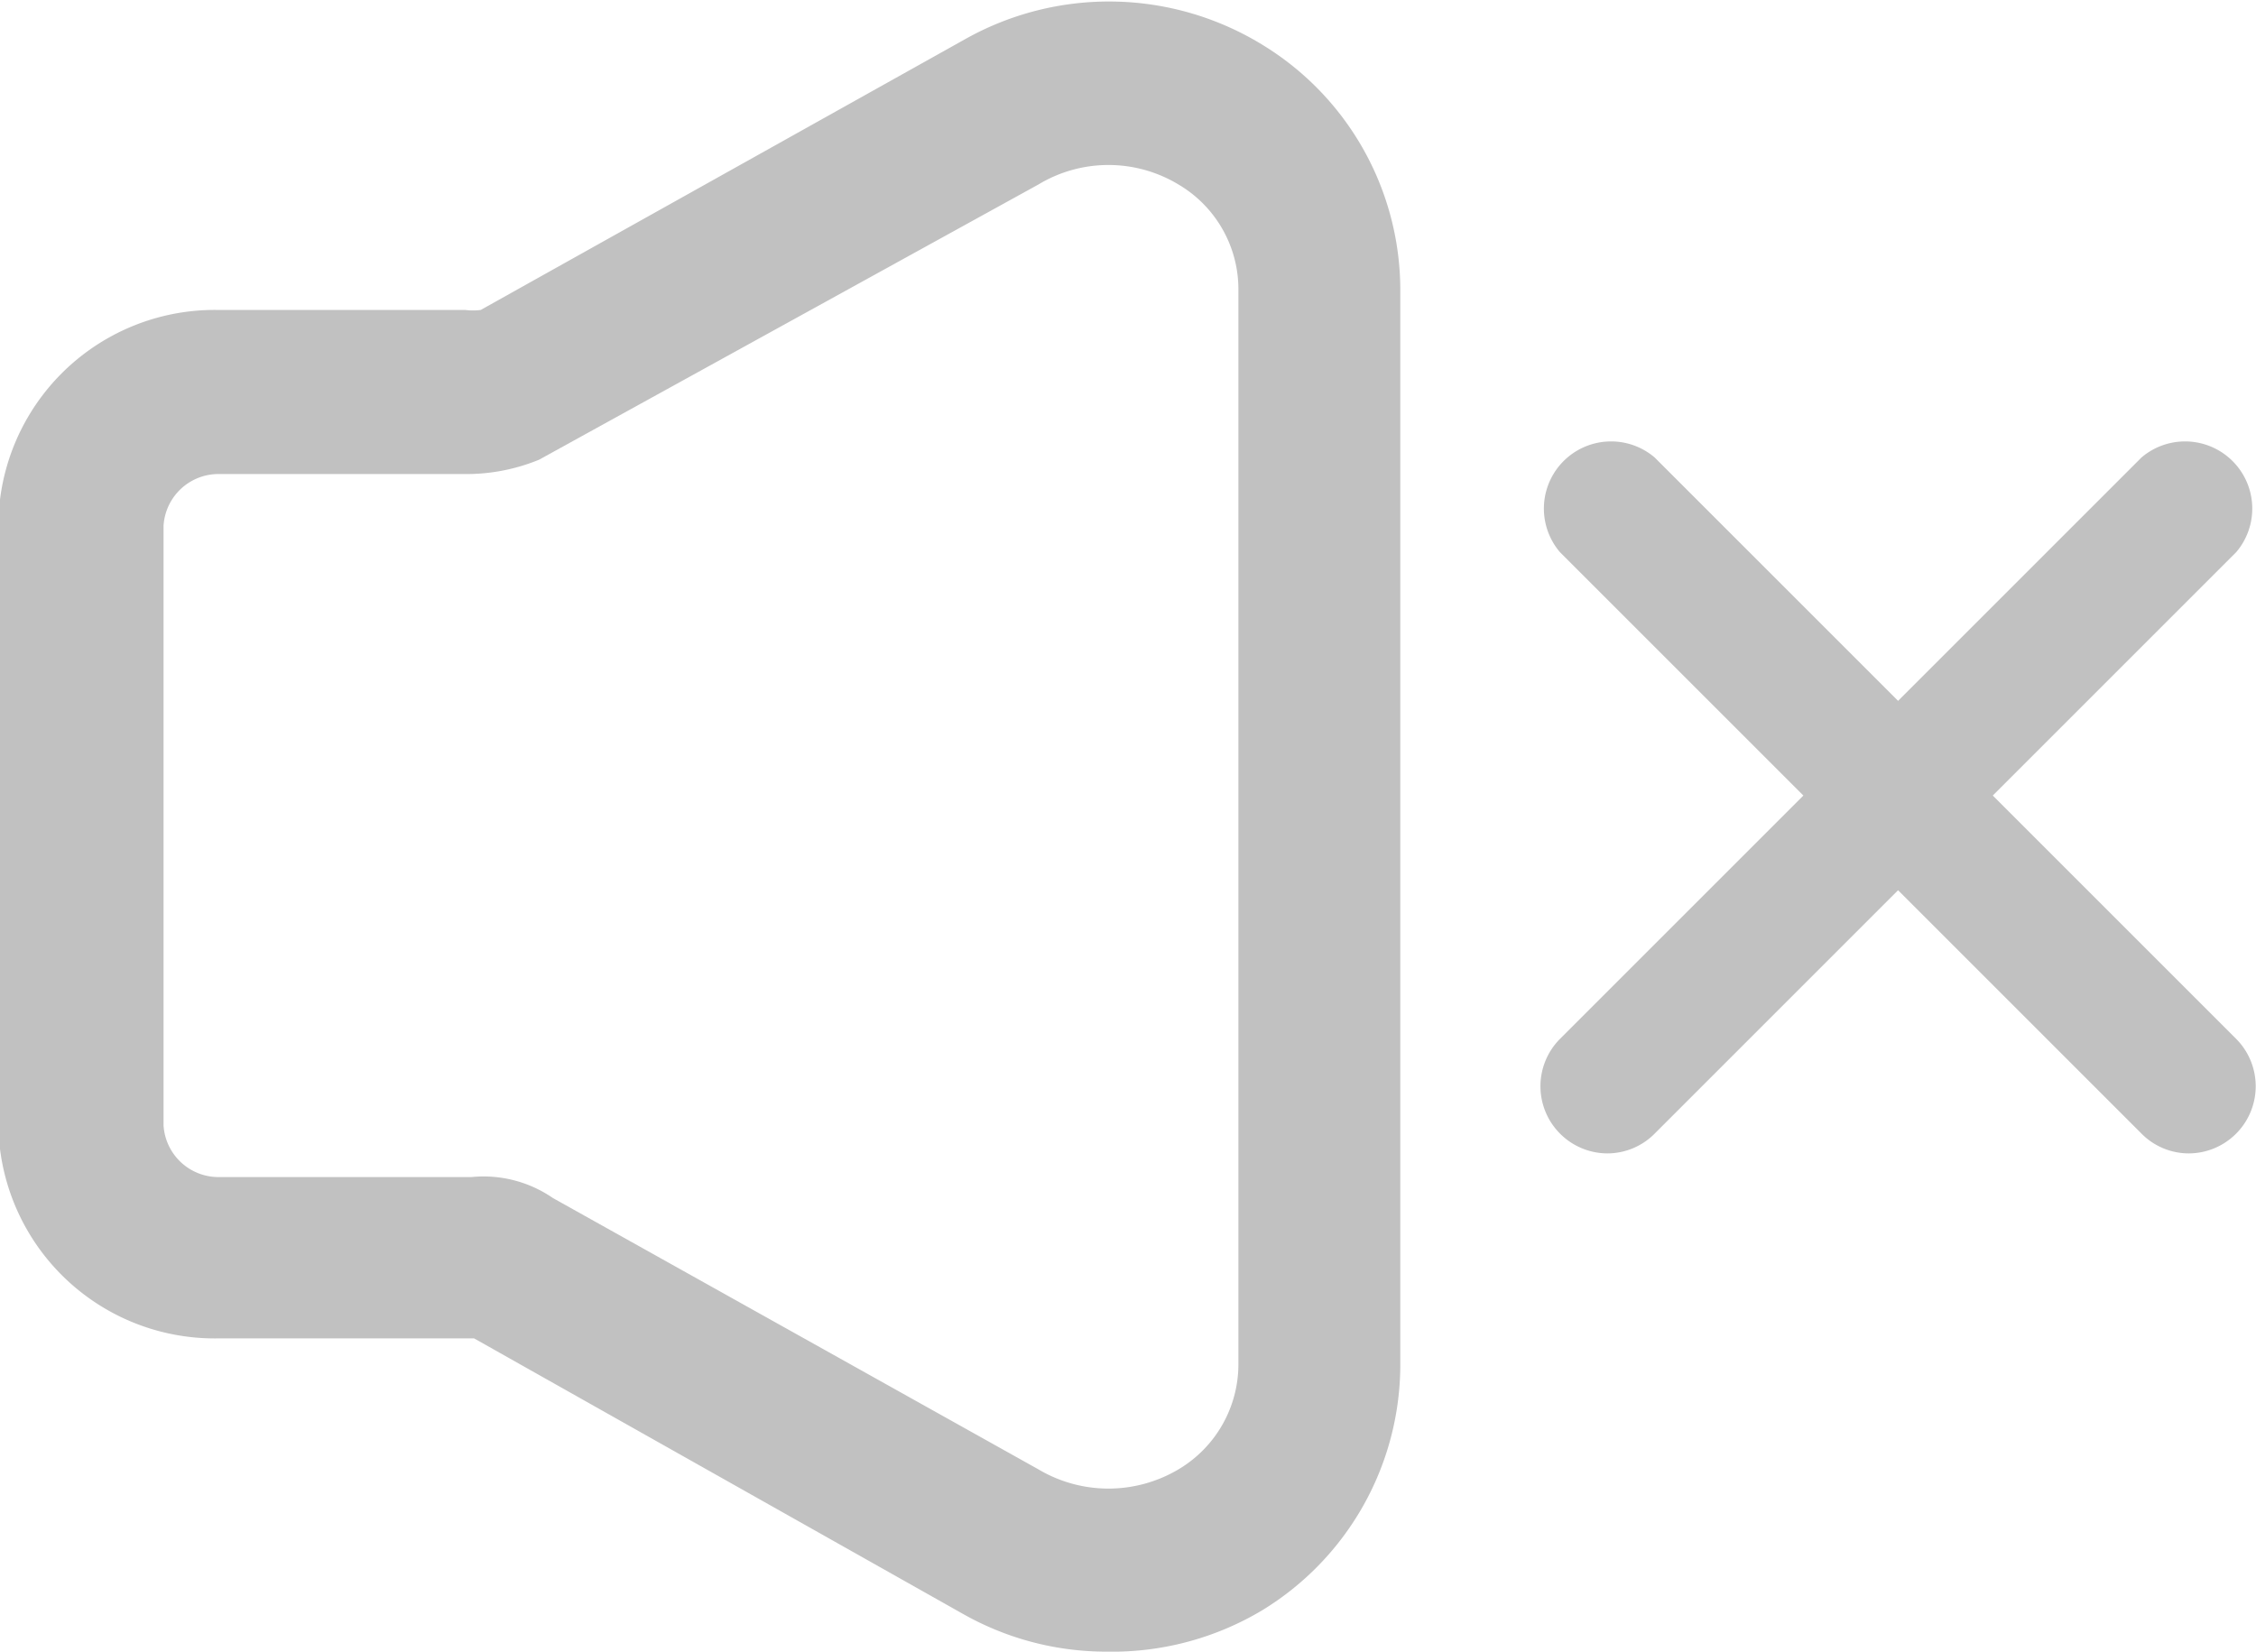 <svg xmlns="http://www.w3.org/2000/svg" viewBox="0 0 40.97 30"><defs><style>.cls-1{fill:#c1c1c1;}</style></defs><g id="레이어_3" data-name="레이어 3"><path class="cls-1" d="M98.12,106.05a5.28,5.28,0,0,1-2.61-.69l-8.87-5H82A3.93,3.93,0,0,1,78,96.49V85.61A3.93,3.93,0,0,1,82,81.68h4.48a1.09,1.09,0,0,0,.28,0l8.8-4.92a5.33,5.33,0,0,1,5.39.1,5.22,5.22,0,0,1,2.51,4.47v19.49a5.23,5.23,0,0,1-2.51,4.48A5.31,5.31,0,0,1,98.12,106.05ZM88.07,97.81l8.82,4.93a2.49,2.49,0,0,0,2.54,0,2.22,2.22,0,0,0,1.09-1.91V81.3a2.21,2.21,0,0,0-1.09-1.9,2.46,2.46,0,0,0-2.54,0h0l-9.07,5a3.48,3.48,0,0,1-1.39.26H82a1,1,0,0,0-1,.94V96.49a1,1,0,0,0,1,.94h4.59A2.22,2.22,0,0,1,88.07,97.81Z" transform="translate(-78.03 -76.05)"/></g><g id="레이어_4" data-name="레이어 4"><path class="cls-1" d="M117.78,97a1.21,1.21,0,0,1-.86-.36L106.36,86.08a1.22,1.22,0,0,1,1.72-1.72l10.56,10.56a1.22,1.22,0,0,1-.86,2.08Z" transform="translate(-78.03 -76.05)"/><path class="cls-1" d="M107.22,97a1.22,1.22,0,0,1-.86-2.08l10.56-10.56a1.22,1.22,0,0,1,1.72,1.72L108.08,96.64A1.21,1.21,0,0,1,107.22,97Z" transform="translate(-78.03 -76.05)"/></g></svg>